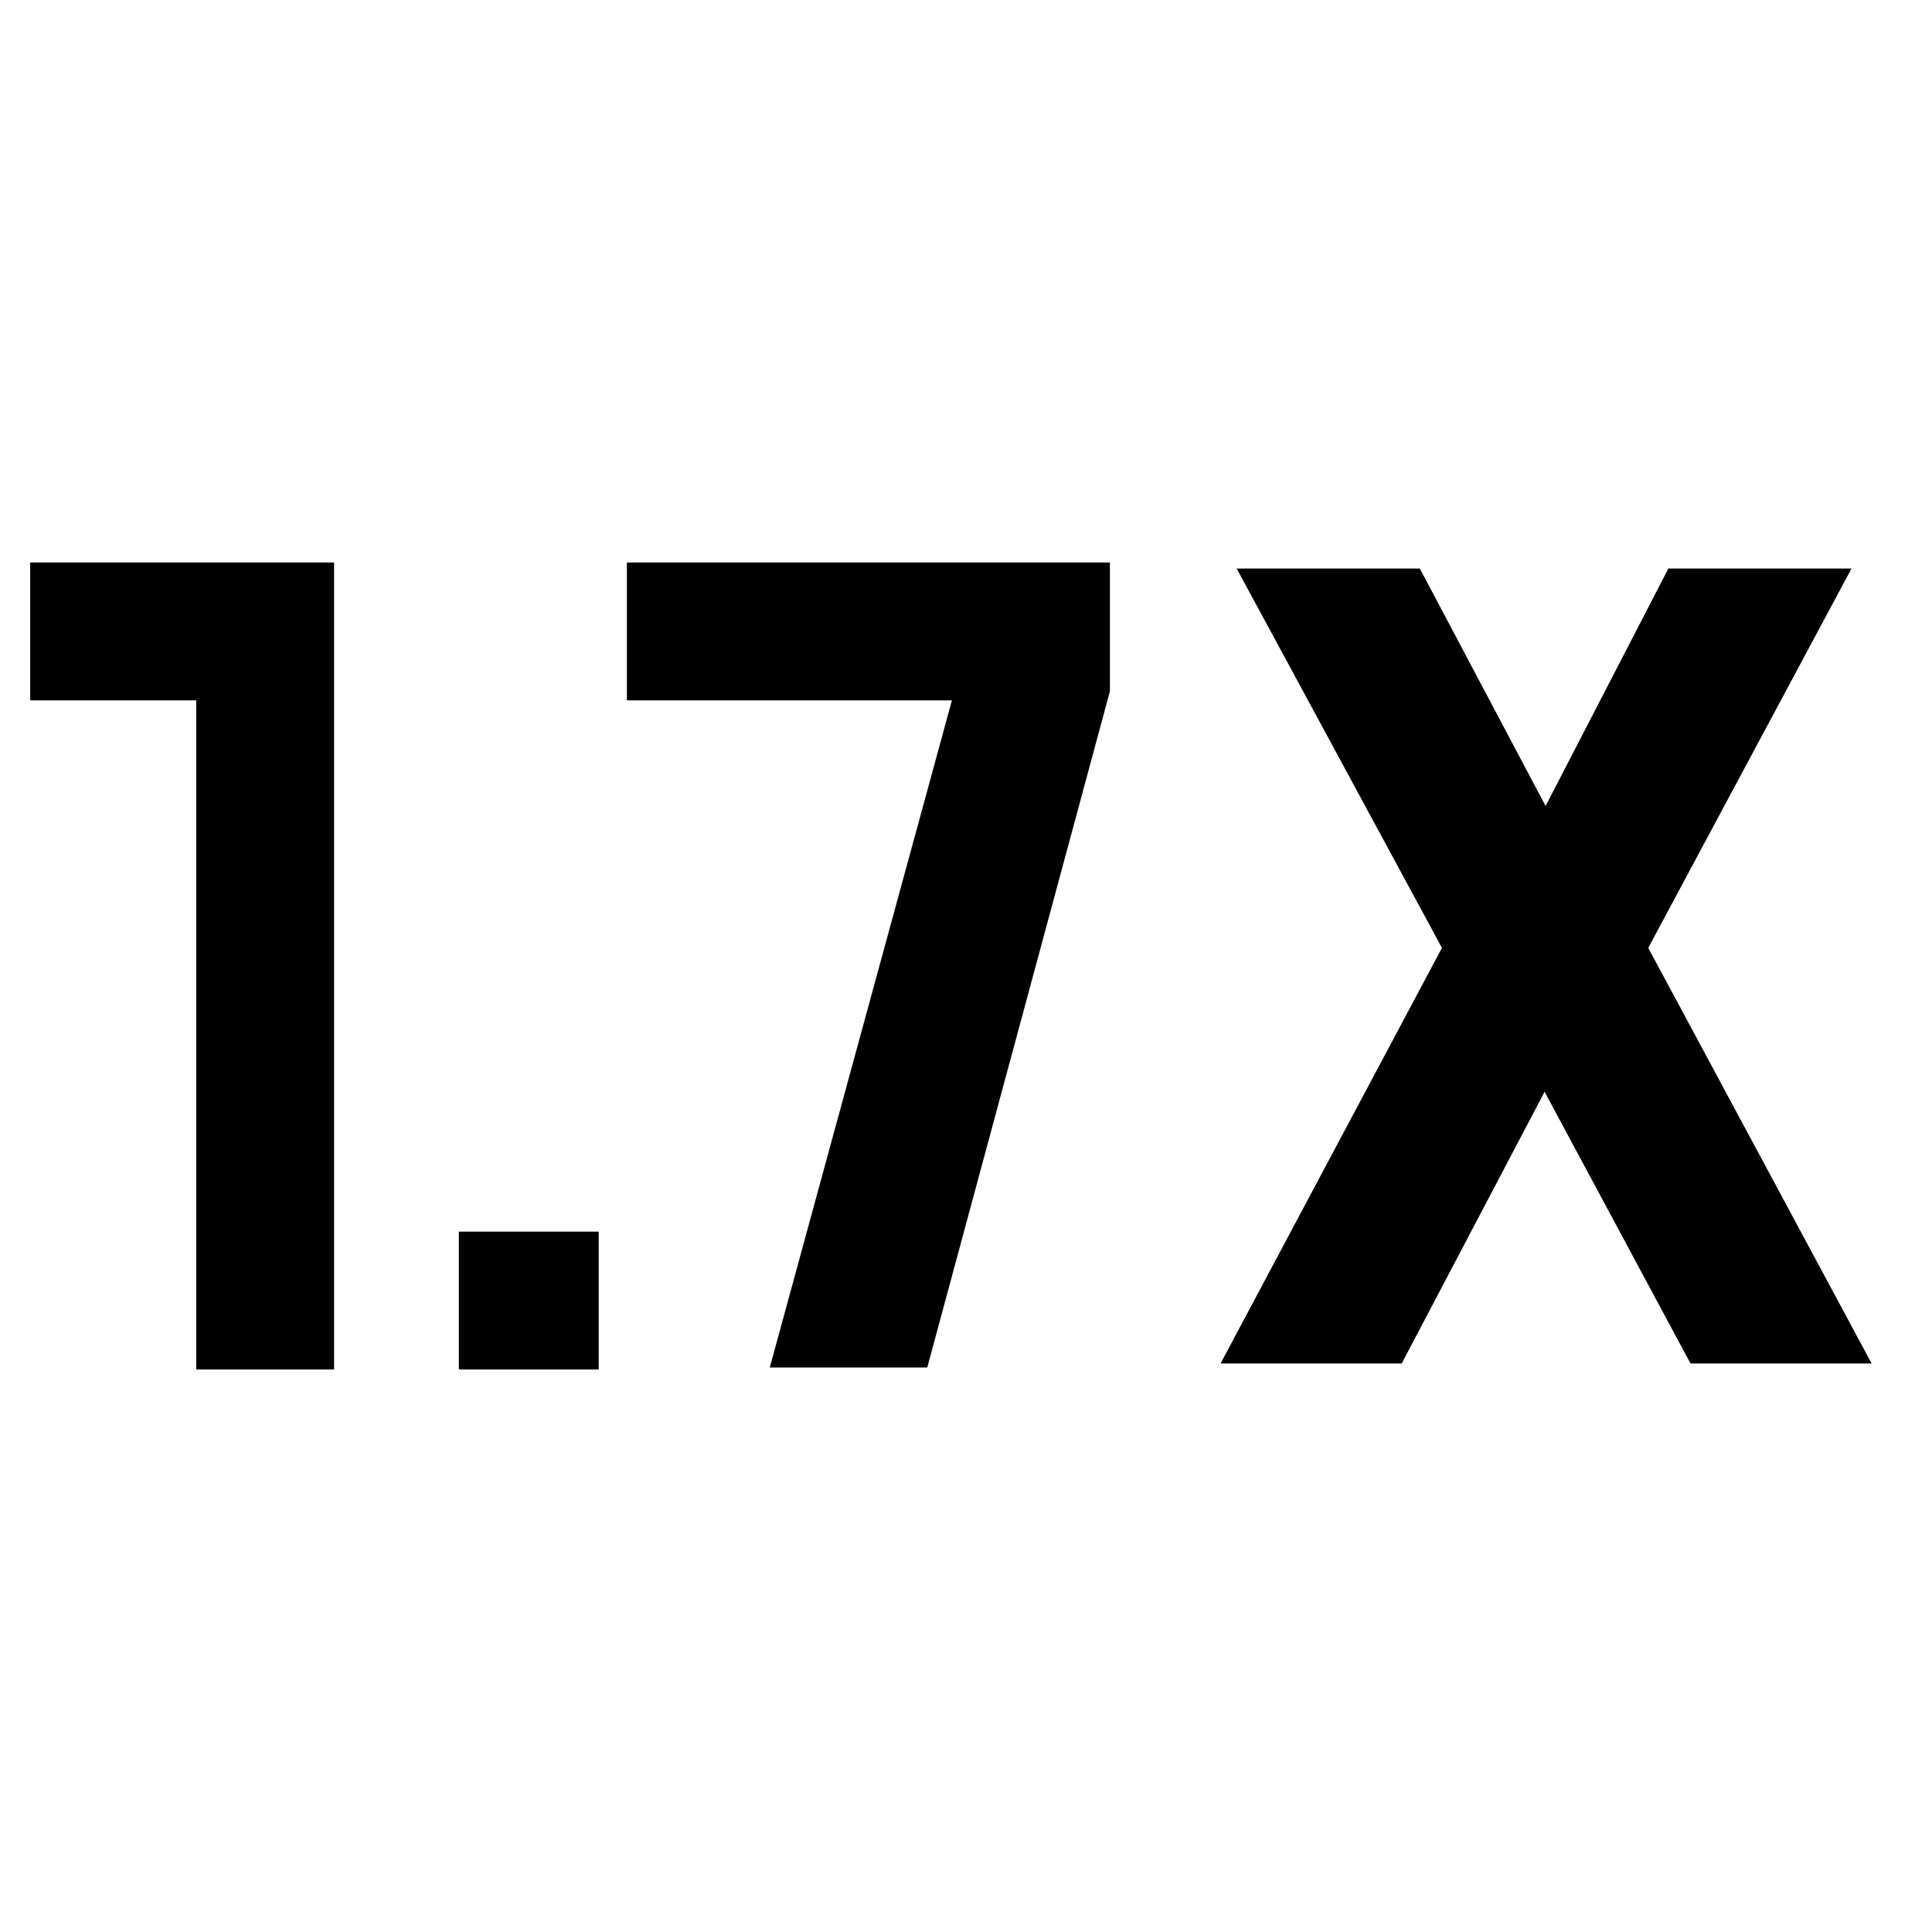<svg xmlns="http://www.w3.org/2000/svg" height="48" viewBox="0 -960 960 960" width="48"><path d="M228-279.5V-348h69.5v68.5H228Zm-130.5 0V-612H15v-68.5h151v401H97.5Zm509-3 110-206.5-102-188.5h91l62.5 118 61-118h91L819-489l111 206.5h-90l-72.5-135-71 135h-90Zm-224 2L473-612H311.5v-68.5h240v64l-90.75 336H382.5Z"/></svg>